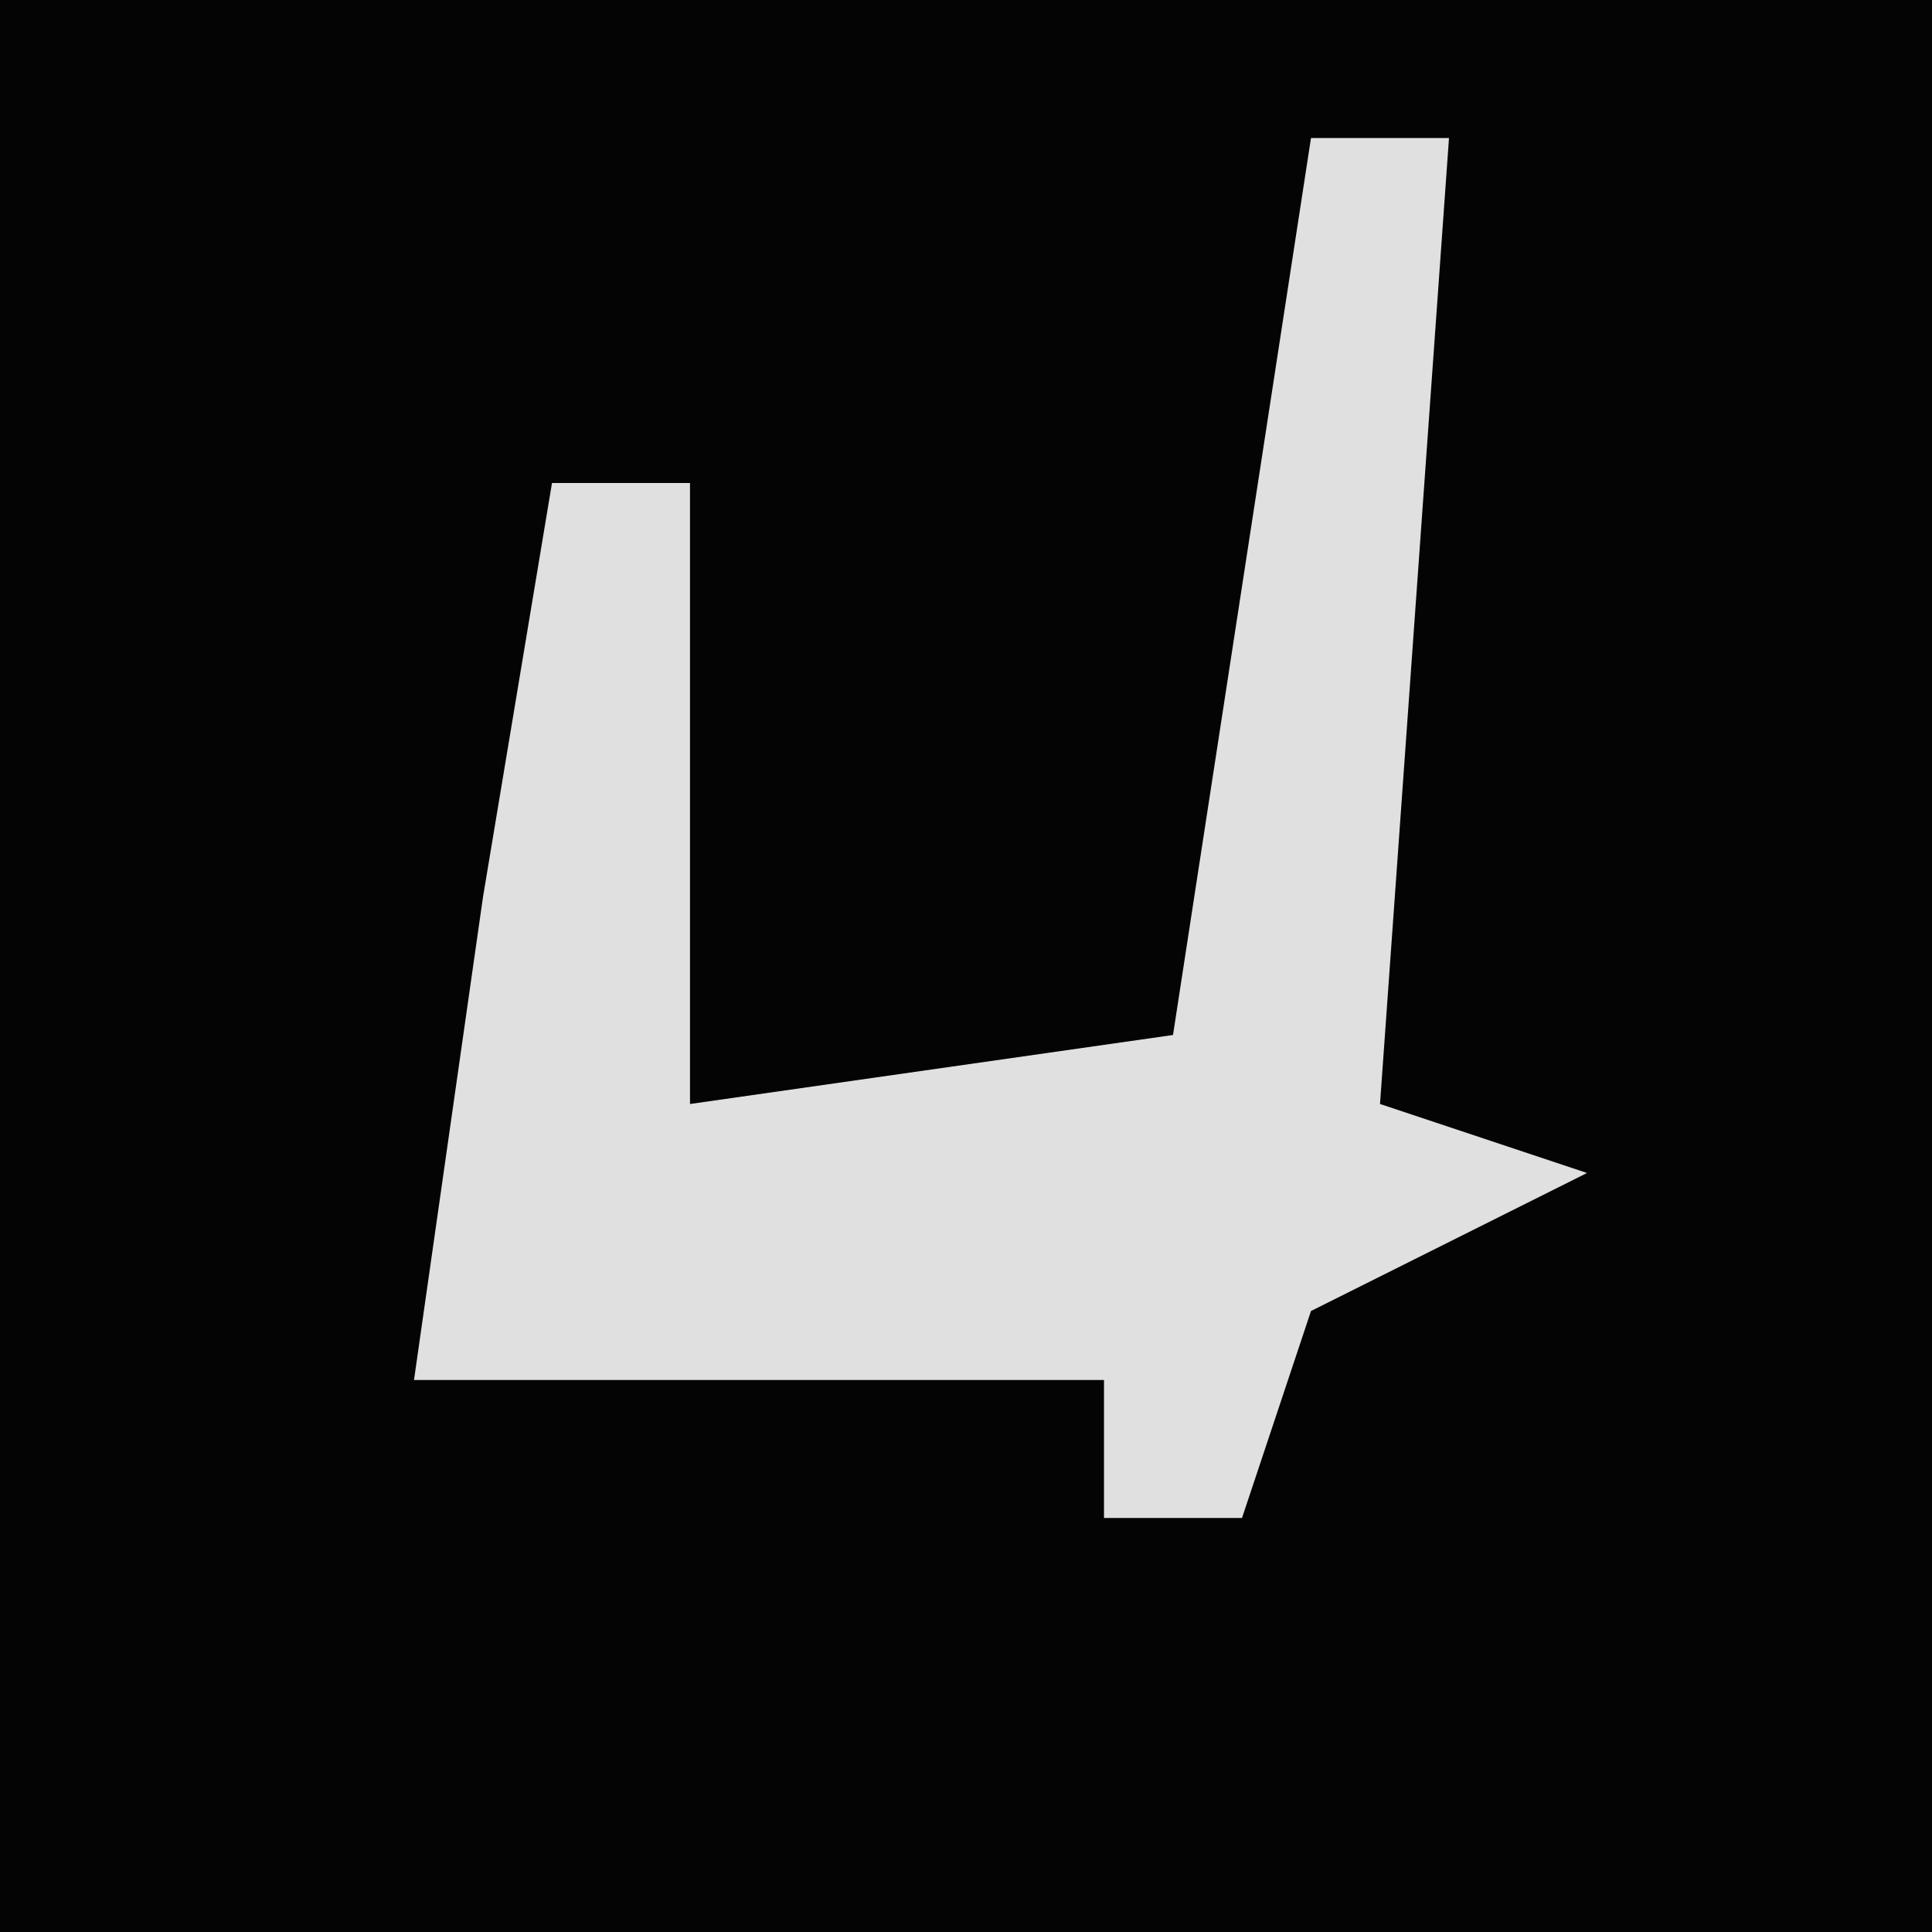 <?xml version="1.0" encoding="UTF-8"?>
<svg version="1.1" xmlns="http://www.w3.org/2000/svg" width="28" height="28">
<path d="M0,0 L28,0 L28,28 L0,28 Z " fill="#040404" transform="translate(0,0)"/>
<path d="M0,0 L2,0 L1,14 L4,15 L0,17 L-1,20 L-3,20 L-3,18 L-13,18 L-12,11 L-11,5 L-9,5 L-9,14 L-2,13 Z " fill="#E0E0E0" transform="translate(19,2)"/>
</svg>
